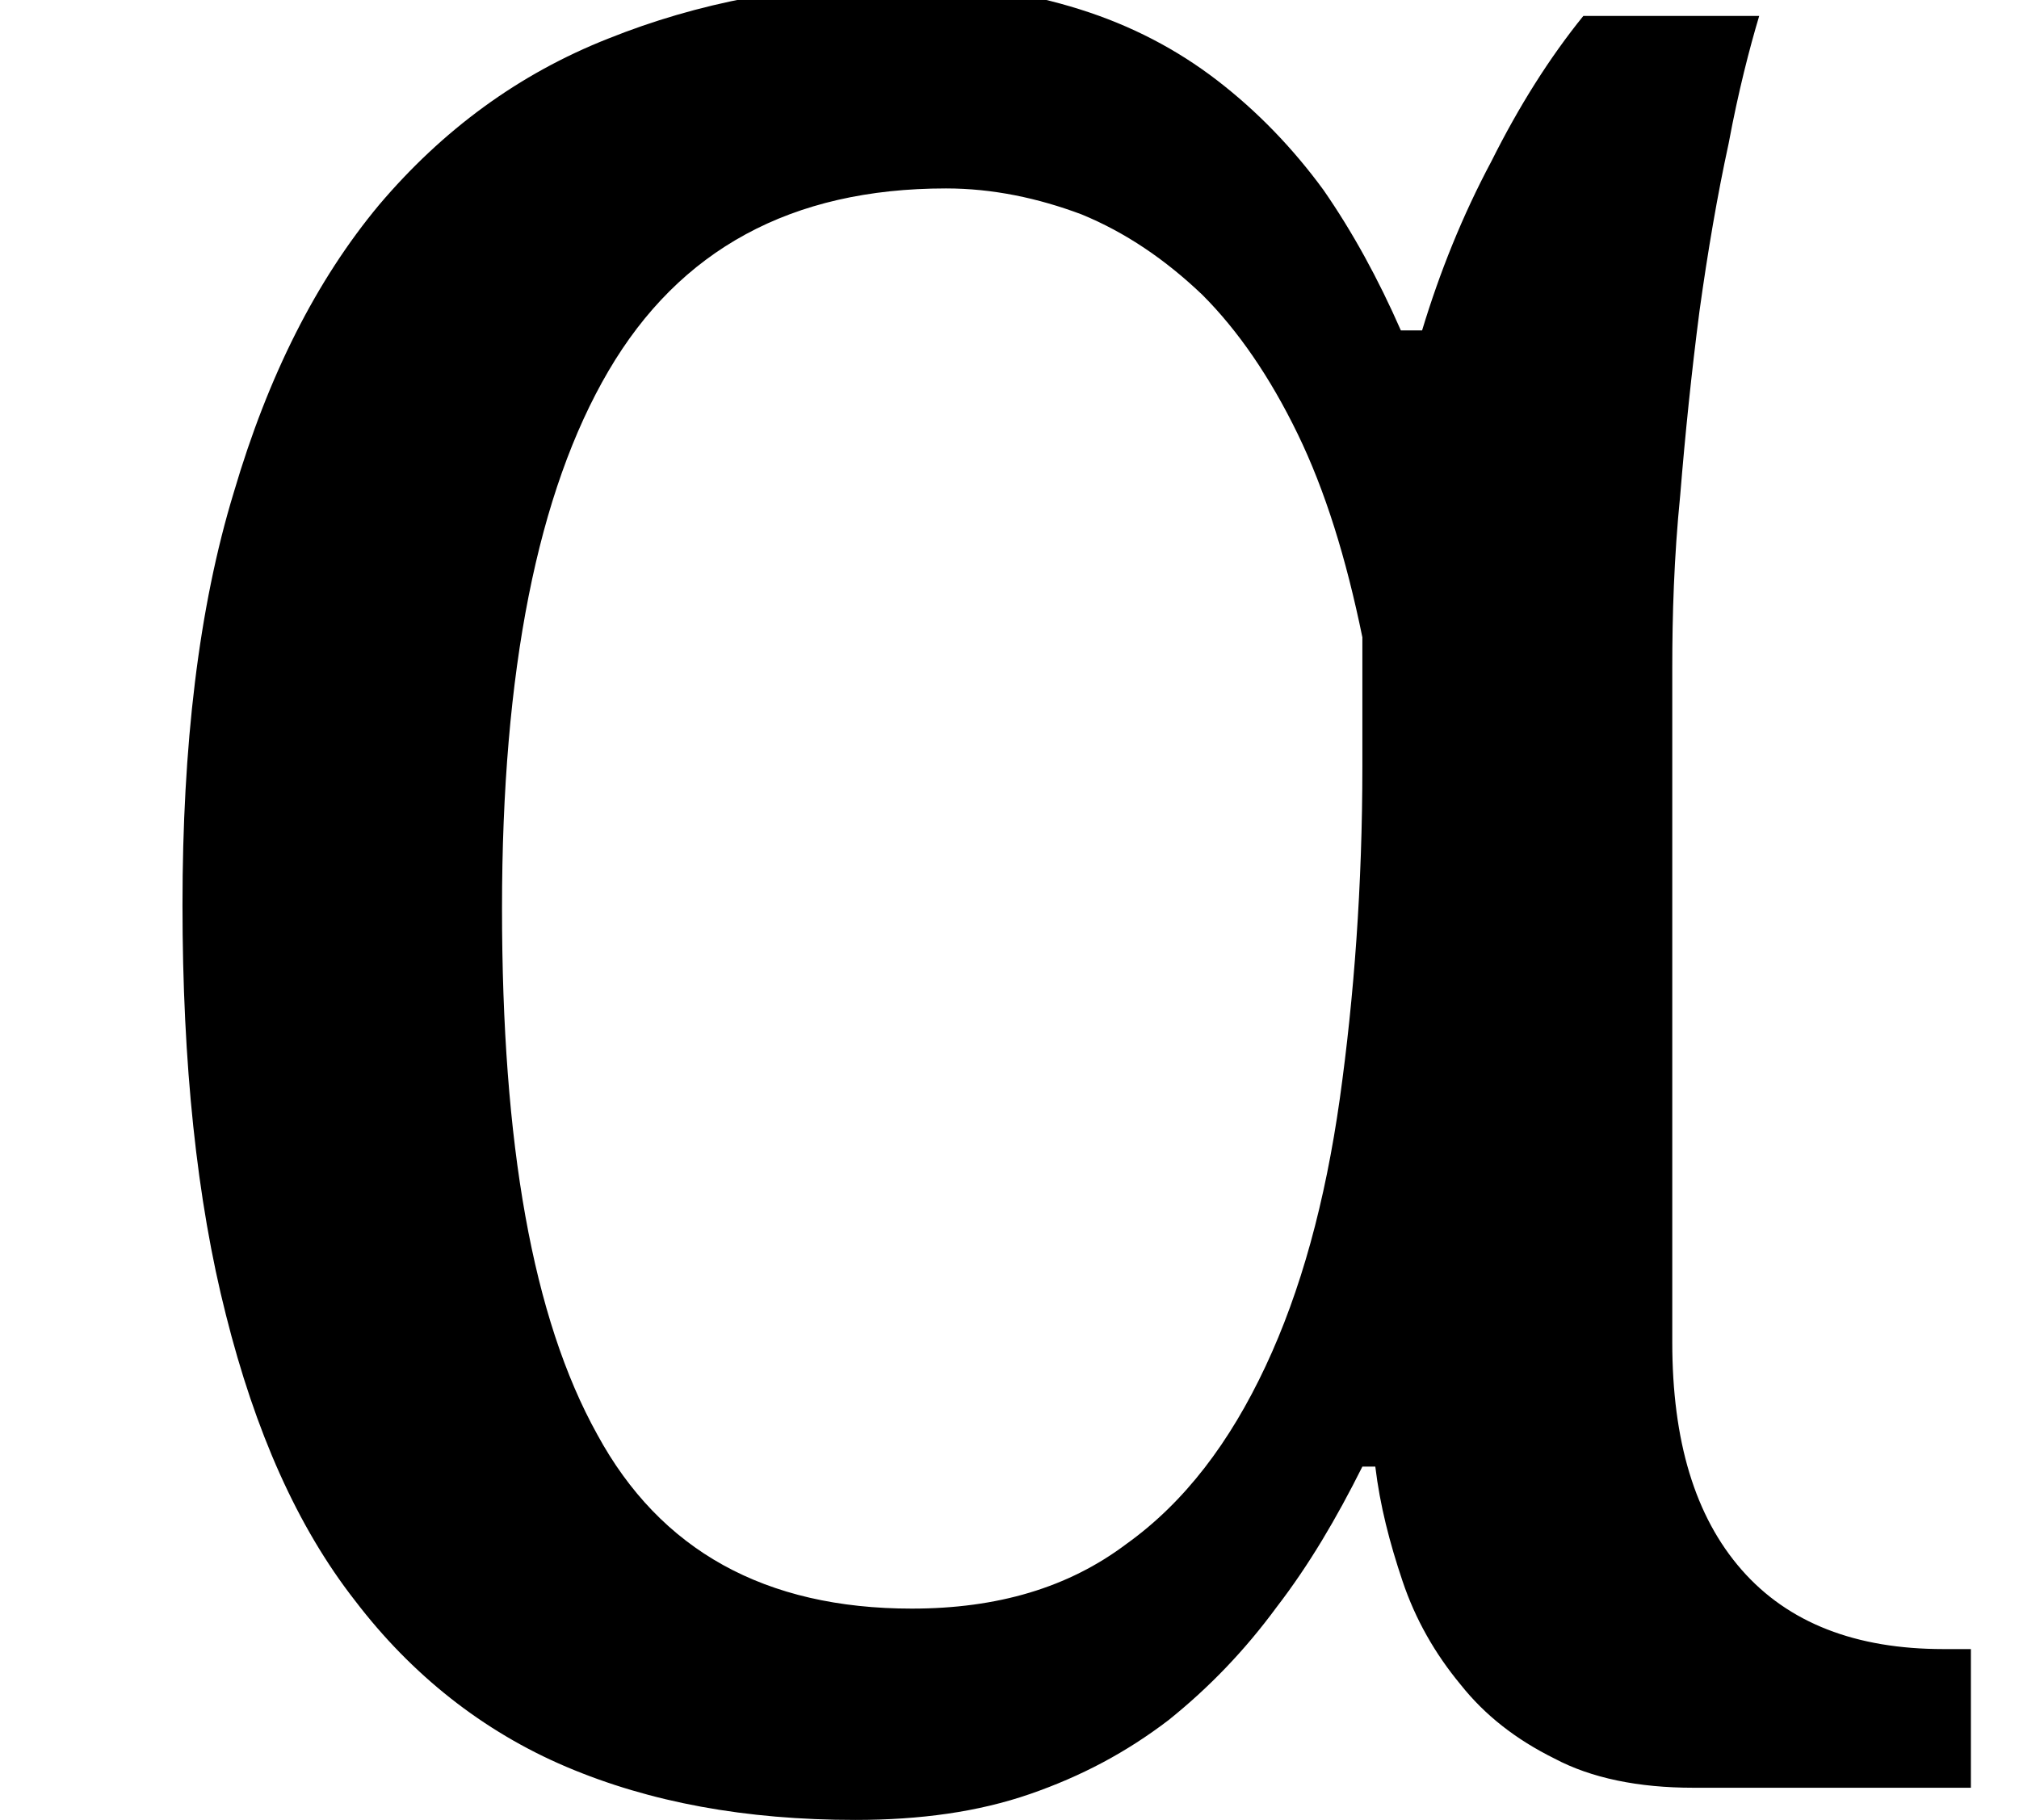 <?xml version='1.0' encoding='UTF-8'?>
<!-- This file was generated by dvisvgm 3.2.2 -->
<svg version='1.1' xmlns='http://www.w3.org/2000/svg' xmlns:xlink='http://www.w3.org/1999/xlink' width='6.085pt' height='5.487pt' viewBox='168.813 -8.976 6.085 5.487'>
<defs>
<path id='g0-97' d='M5.103 0H5.94V-.418H5.857C5.594-.418 5.39-.496 5.249-.657S5.04-1.046 5.04-1.343V-3.376C5.04-3.532 5.045-3.707 5.064-3.897C5.079-4.081 5.098-4.266 5.122-4.451C5.147-4.631 5.176-4.801 5.21-4.957C5.239-5.113 5.273-5.244 5.302-5.341H4.772C4.67-5.215 4.578-5.069 4.495-4.903C4.407-4.738 4.339-4.568 4.286-4.393H4.222C4.154-4.548 4.077-4.689 3.989-4.816C3.897-4.942 3.789-5.054 3.668-5.147S3.41-5.312 3.254-5.361S2.924-5.439 2.729-5.439C2.398-5.439 2.101-5.38 1.834-5.273C1.562-5.166 1.333-4.996 1.143-4.772C.953-4.544 .808-4.256 .705-3.906C.598-3.556 .55-3.138 .55-2.661S.593-1.771 .681-1.425C.769-1.075 .895-.788 1.07-.564C1.24-.341 1.455-.17 1.707-.063S2.247 .097 2.578 .097C2.773 .097 2.948 .073 3.104 .019S3.395-.107 3.522-.204C3.644-.302 3.751-.413 3.848-.545C3.945-.671 4.028-.812 4.106-.968H4.145C4.159-.851 4.188-.739 4.227-.623S4.325-.404 4.402-.311C4.475-.219 4.568-.146 4.685-.088C4.796-.029 4.938 0 5.103 0ZM2.748-.54C2.306-.54 1.99-.715 1.8-1.065C1.605-1.416 1.513-1.941 1.513-2.651C1.513-3.366 1.62-3.906 1.834-4.271S2.384-4.821 2.851-4.821C2.992-4.821 3.128-4.792 3.259-4.743C3.391-4.689 3.512-4.607 3.624-4.5C3.731-4.393 3.828-4.252 3.911-4.081S4.057-3.707 4.106-3.468V-3.079C4.106-2.719 4.081-2.384 4.038-2.077C3.994-1.766 3.921-1.498 3.814-1.27S3.571-.861 3.395-.735C3.22-.603 3.006-.54 2.748-.54Z'/>
</defs>
<g id='page1'>
<use x='168.813' y='-3.587' xlink:href='#g0-97'/>
</g>
</svg>